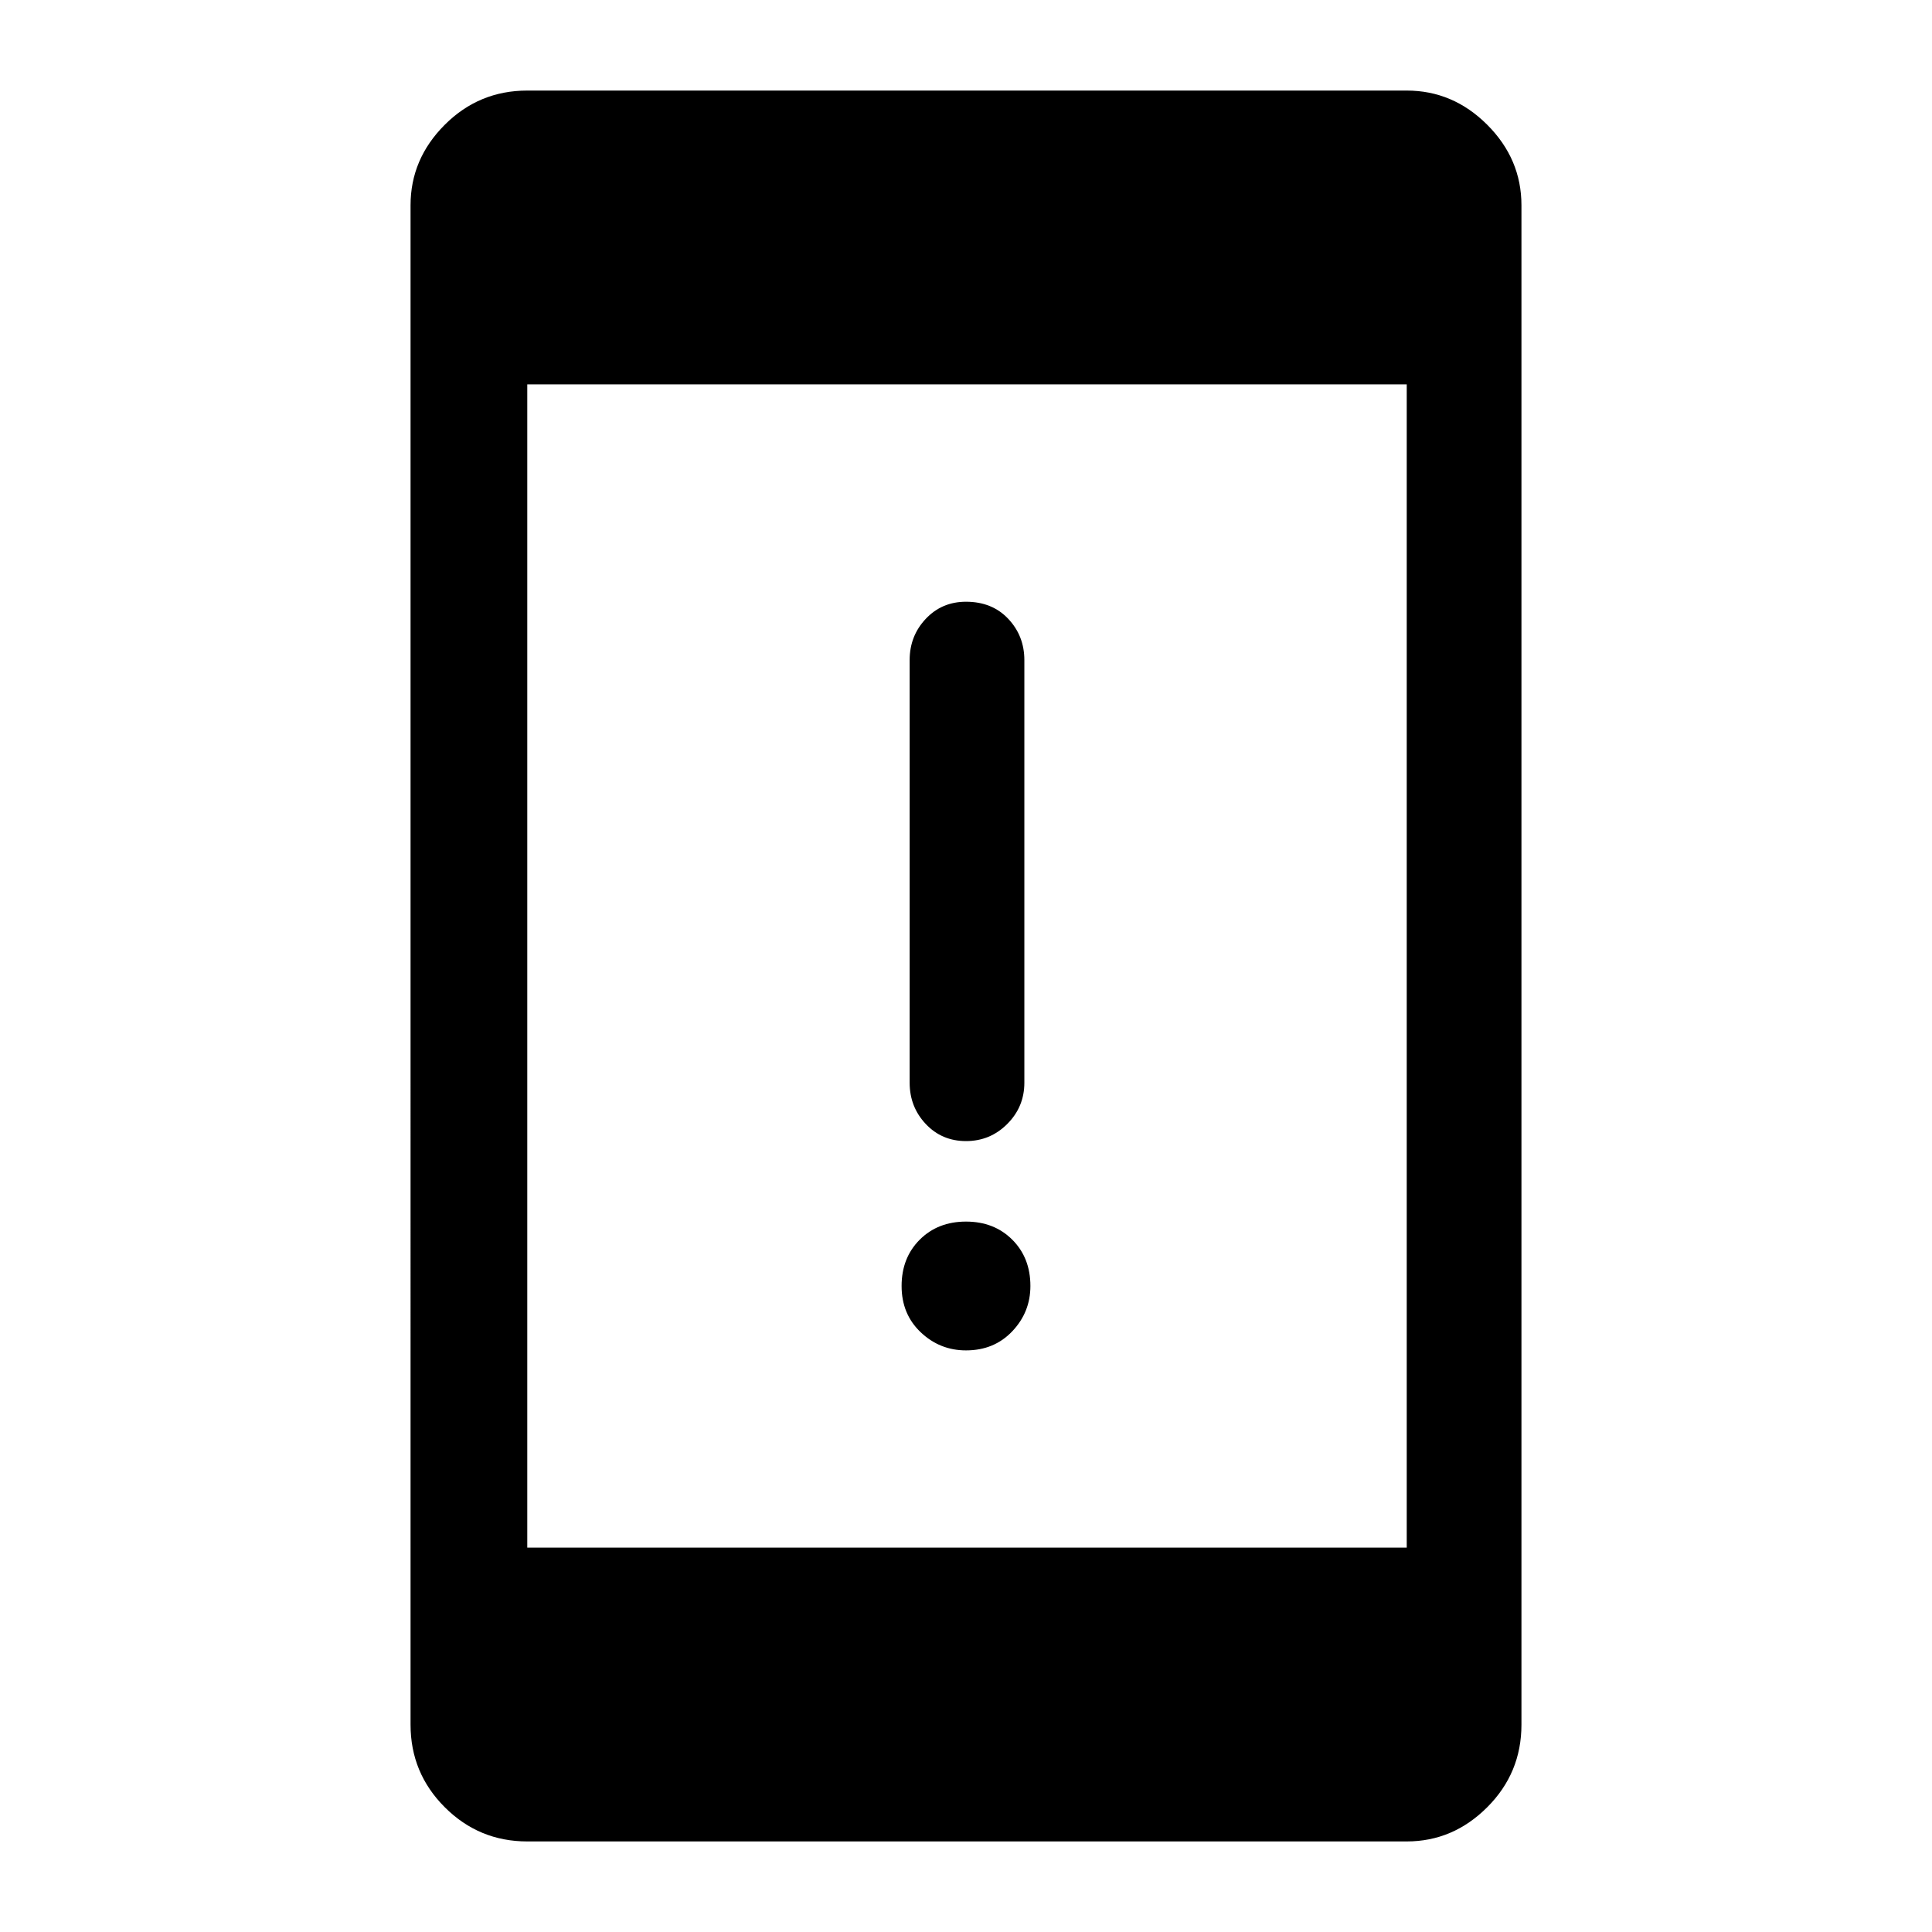 <svg xmlns="http://www.w3.org/2000/svg" height="48" width="48"><path d="M24 28.35q-.6 0-1-.425t-.4-1.025V16.4q0-.6.4-1.025.4-.425 1-.425.65 0 1.05.425t.4 1.025v10.5q0 .6-.425 1.025-.425.425-1.025.425Zm0 5.2q-.65 0-1.125-.45t-.475-1.15q0-.7.45-1.15.45-.45 1.15-.45t1.15.45q.45.45.45 1.15 0 .65-.45 1.125T24 33.55Zm-10.9 12.2q-1.2 0-2.05-.85-.85-.85-.85-2.05V5.1q0-1.15.85-2 .85-.85 2.05-.85h21.85q1.15 0 2 .85.85.85.85 2v37.75q0 1.2-.85 2.05-.85.85-2 .85Zm0-7.3h21.85V9.55H13.1Z"/></svg>